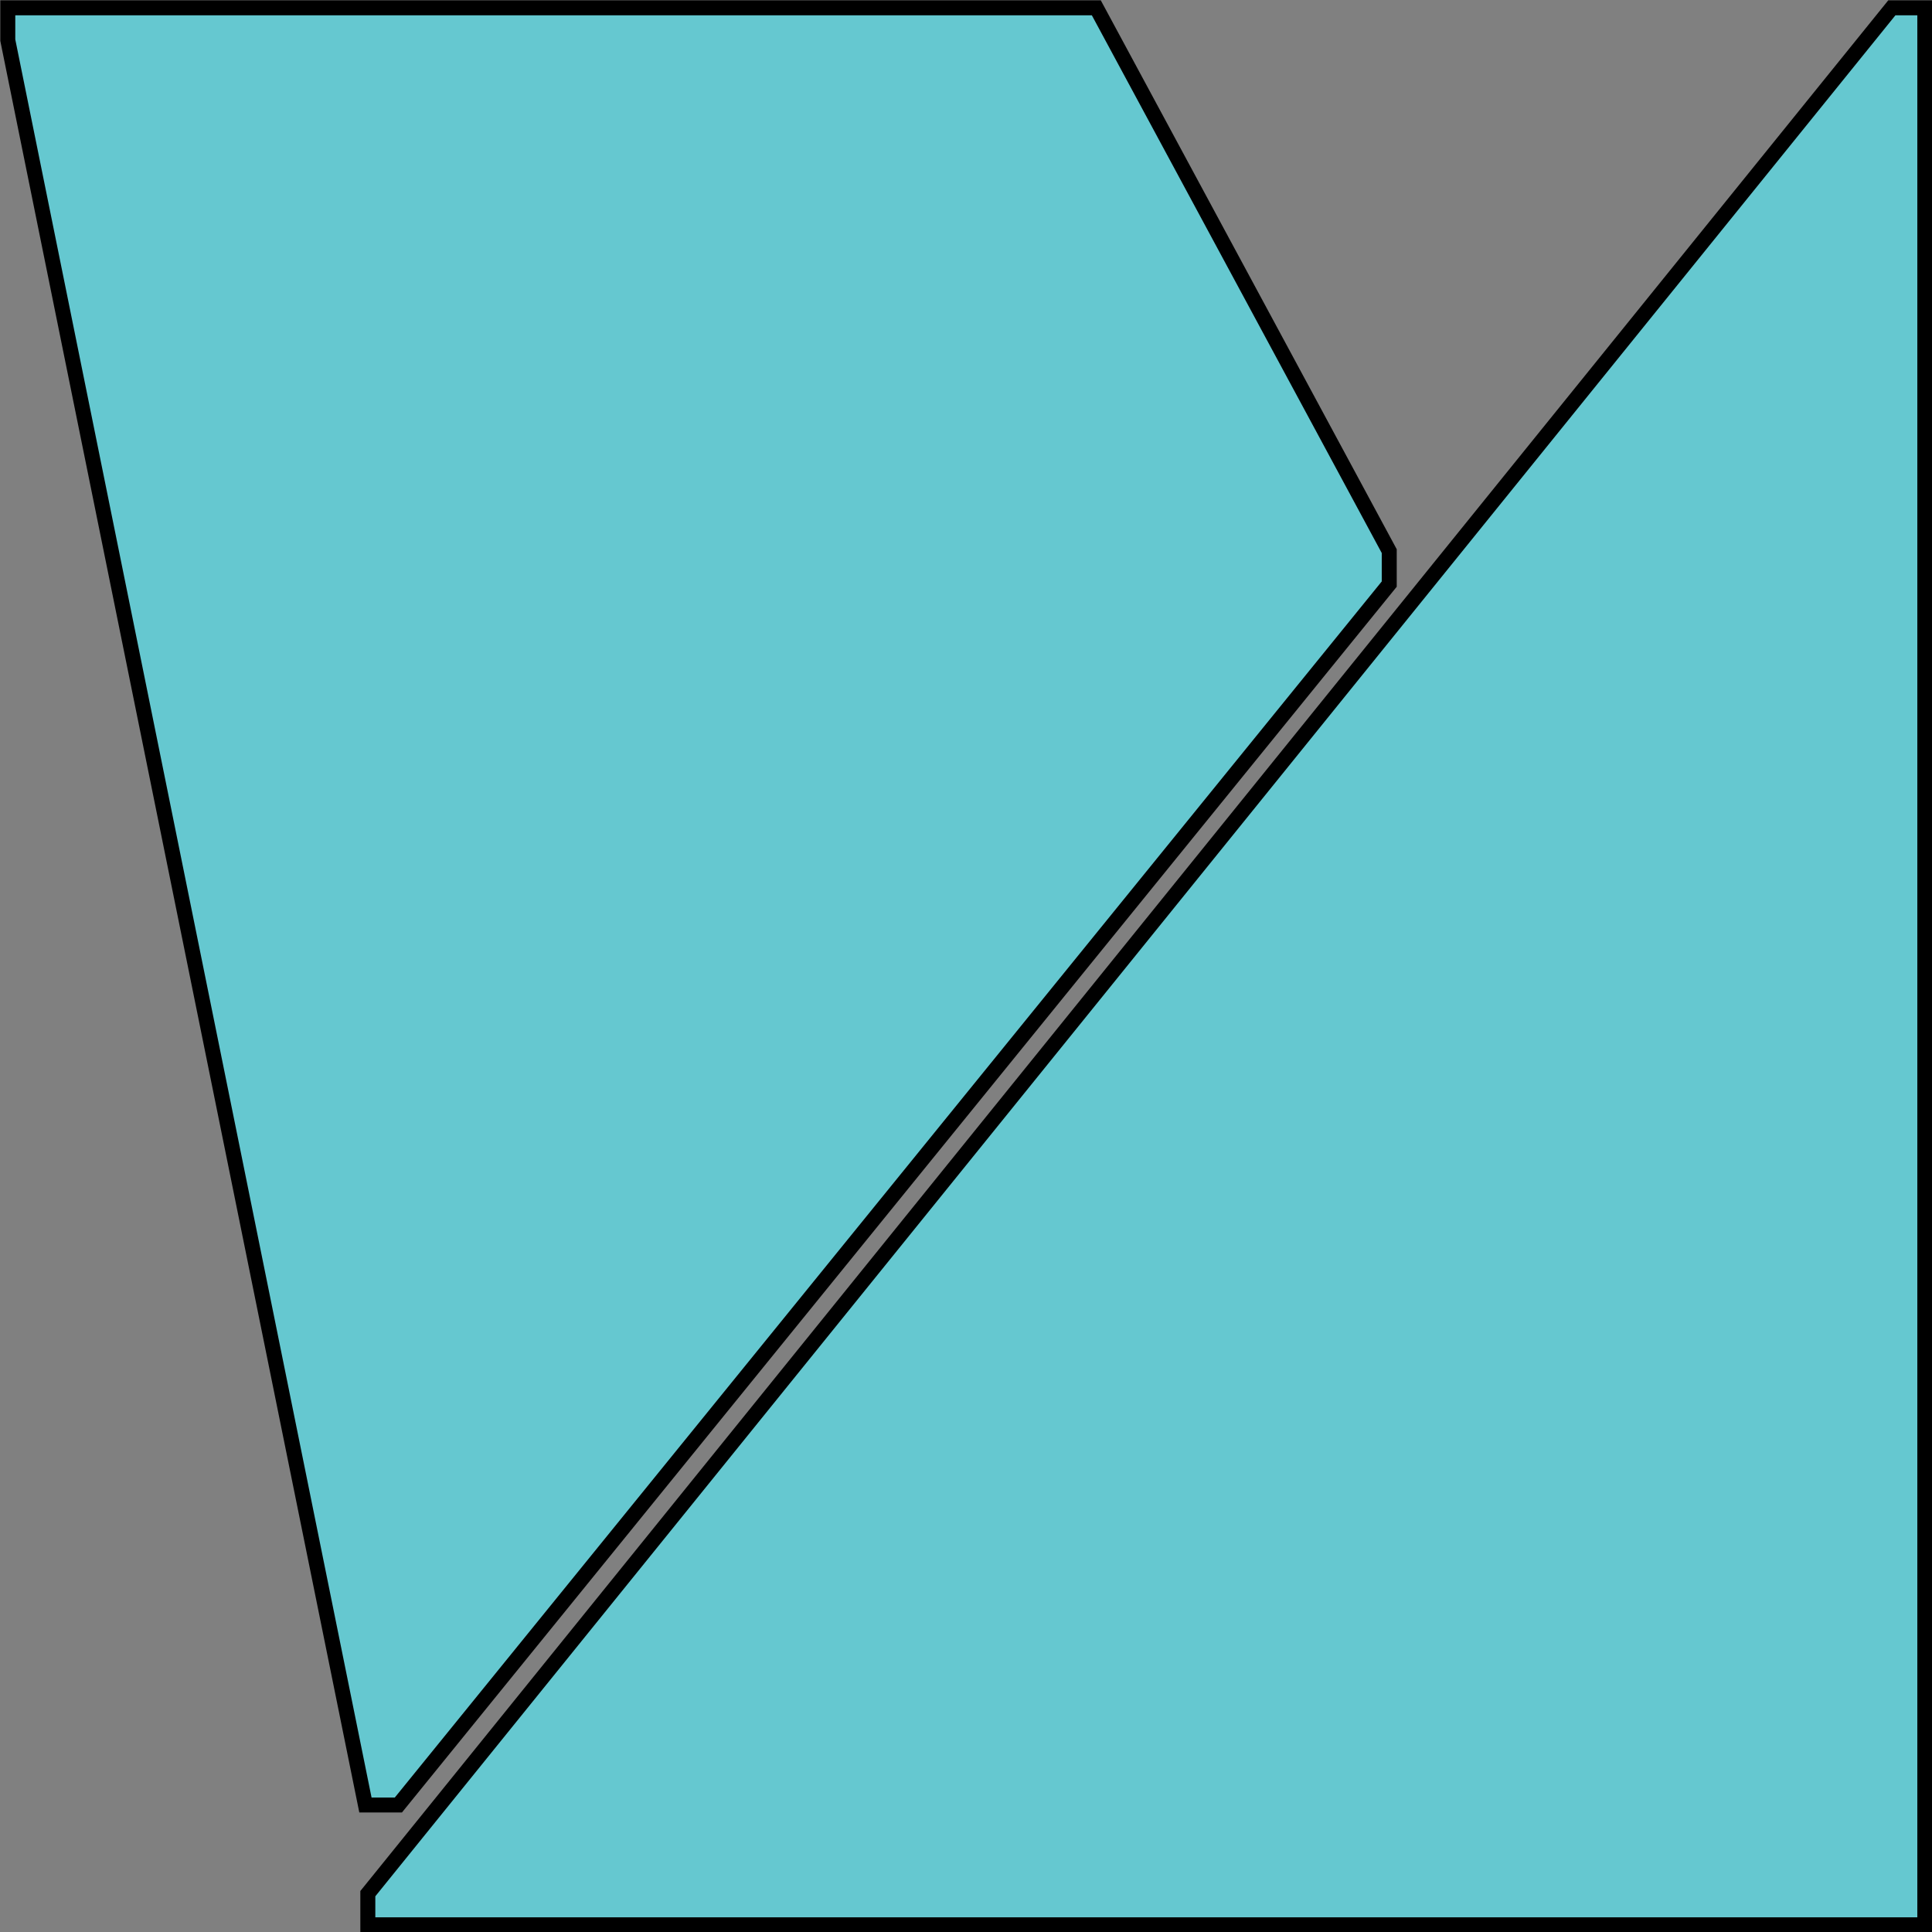 <svg id="Layer_1" data-name="Layer 1" xmlns="http://www.w3.org/2000/svg" viewBox="0 0 32.25 32.25"><rect x="0" y="0" width="32.25" height="32.25" fill="#808080" stroke="none"/><defs><style>.cls-1,.cls-2{fill:#fff;}.cls-1,.cls-2,.cls-3,.cls-4{stroke:#000;stroke-miterlimit:10;}.cls-2,.cls-4{stroke-width:0.25px;}.cls-3,.cls-4{fill:#65c8d0;}.cls-3{stroke-width:0.1px;opacity:0.1;}</style></defs><title>VitalCopLogo</title><path class="cls-1" d="M16.05,16" transform="translate(0.13 0.13)"/><path class="cls-2" d="M22.38,9.62" transform="translate(0.13 0.13)"/><path class="cls-2" d="M3.2,29" transform="translate(0.13 0.13)"/><path class="cls-2" d="M20.9,11.24" transform="translate(0.13 0.13)"/><path class="cls-3" d="M32,0" transform="translate(0.13 0.13)"/><polygon class="cls-4" points="32.13 0.13 32.13 32.13 6.14 32.13 6.14 31.61 31.58 0.13 32.13 0.13"/><polygon class="cls-4" points="6.1 30.13 6.65 30.13 23.19 9.75 23.19 9.2 18.3 0.13 0.13 0.13 0.13 0.67 6.1 30.13"/></svg>